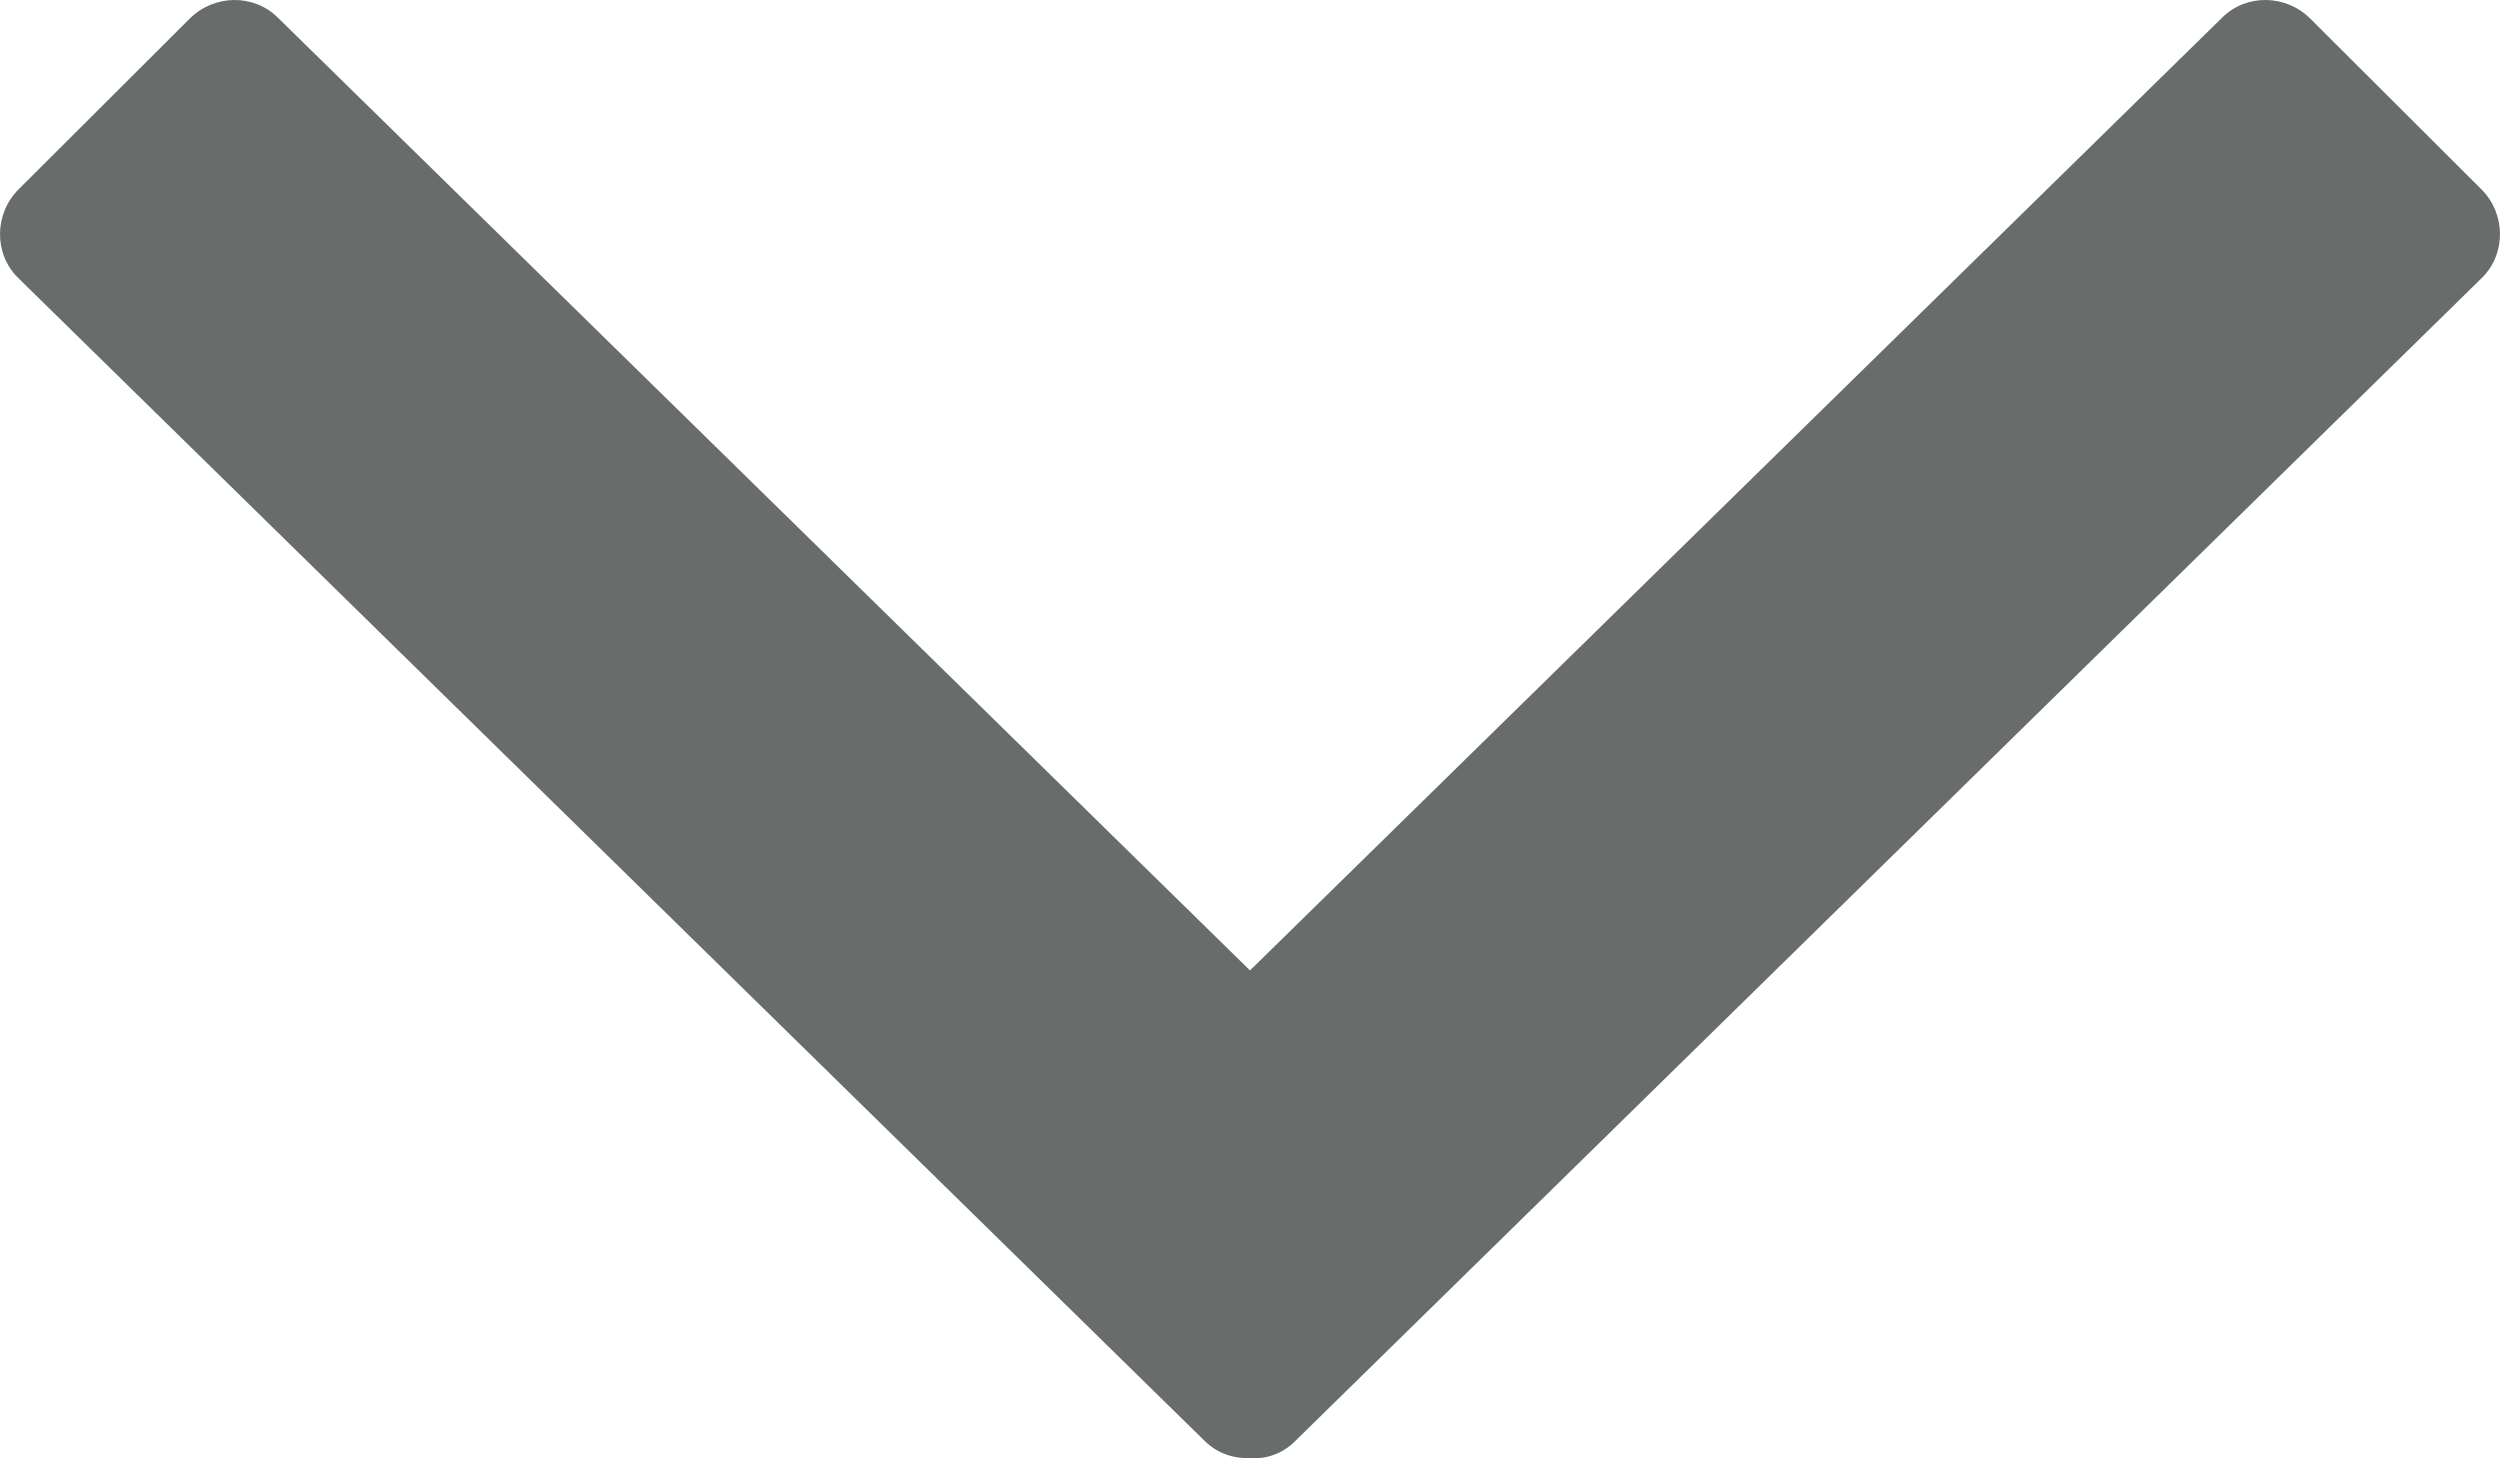<?xml version="1.0" encoding="UTF-8"?>
<svg width="12px" height="7px" viewBox="0 0 12 7" version="1.1" xmlns="http://www.w3.org/2000/svg" xmlns:xlink="http://www.w3.org/1999/xlink">
    <title>chevron-down</title>
    <g id="Page-1" stroke="none" stroke-width="1" fill="none" fill-rule="evenodd">
        <g id="chevron-down" fill="#686C6B" fill-rule="nonzero">
            <path d="M6,4.658 L6,4.658 L6,4.658 L10.667,0.084 C10.782,-0.03 10.972,-0.028 11.09,0.09 L11.91,0.908 C12.028,1.025 12.03,1.217 11.915,1.332 L6.217,6.917 C6.158,6.977 6.078,7.005 6,6.999 C5.92,7.002 5.842,6.975 5.783,6.917 L0.085,1.332 C-0.03,1.217 -0.028,1.025 0.09,0.908 L0.91,0.09 C1.028,-0.028 1.218,-0.03 1.333,0.084 L6,4.658 Z" id="Path"></path>
        </g>
    </g>
</svg>